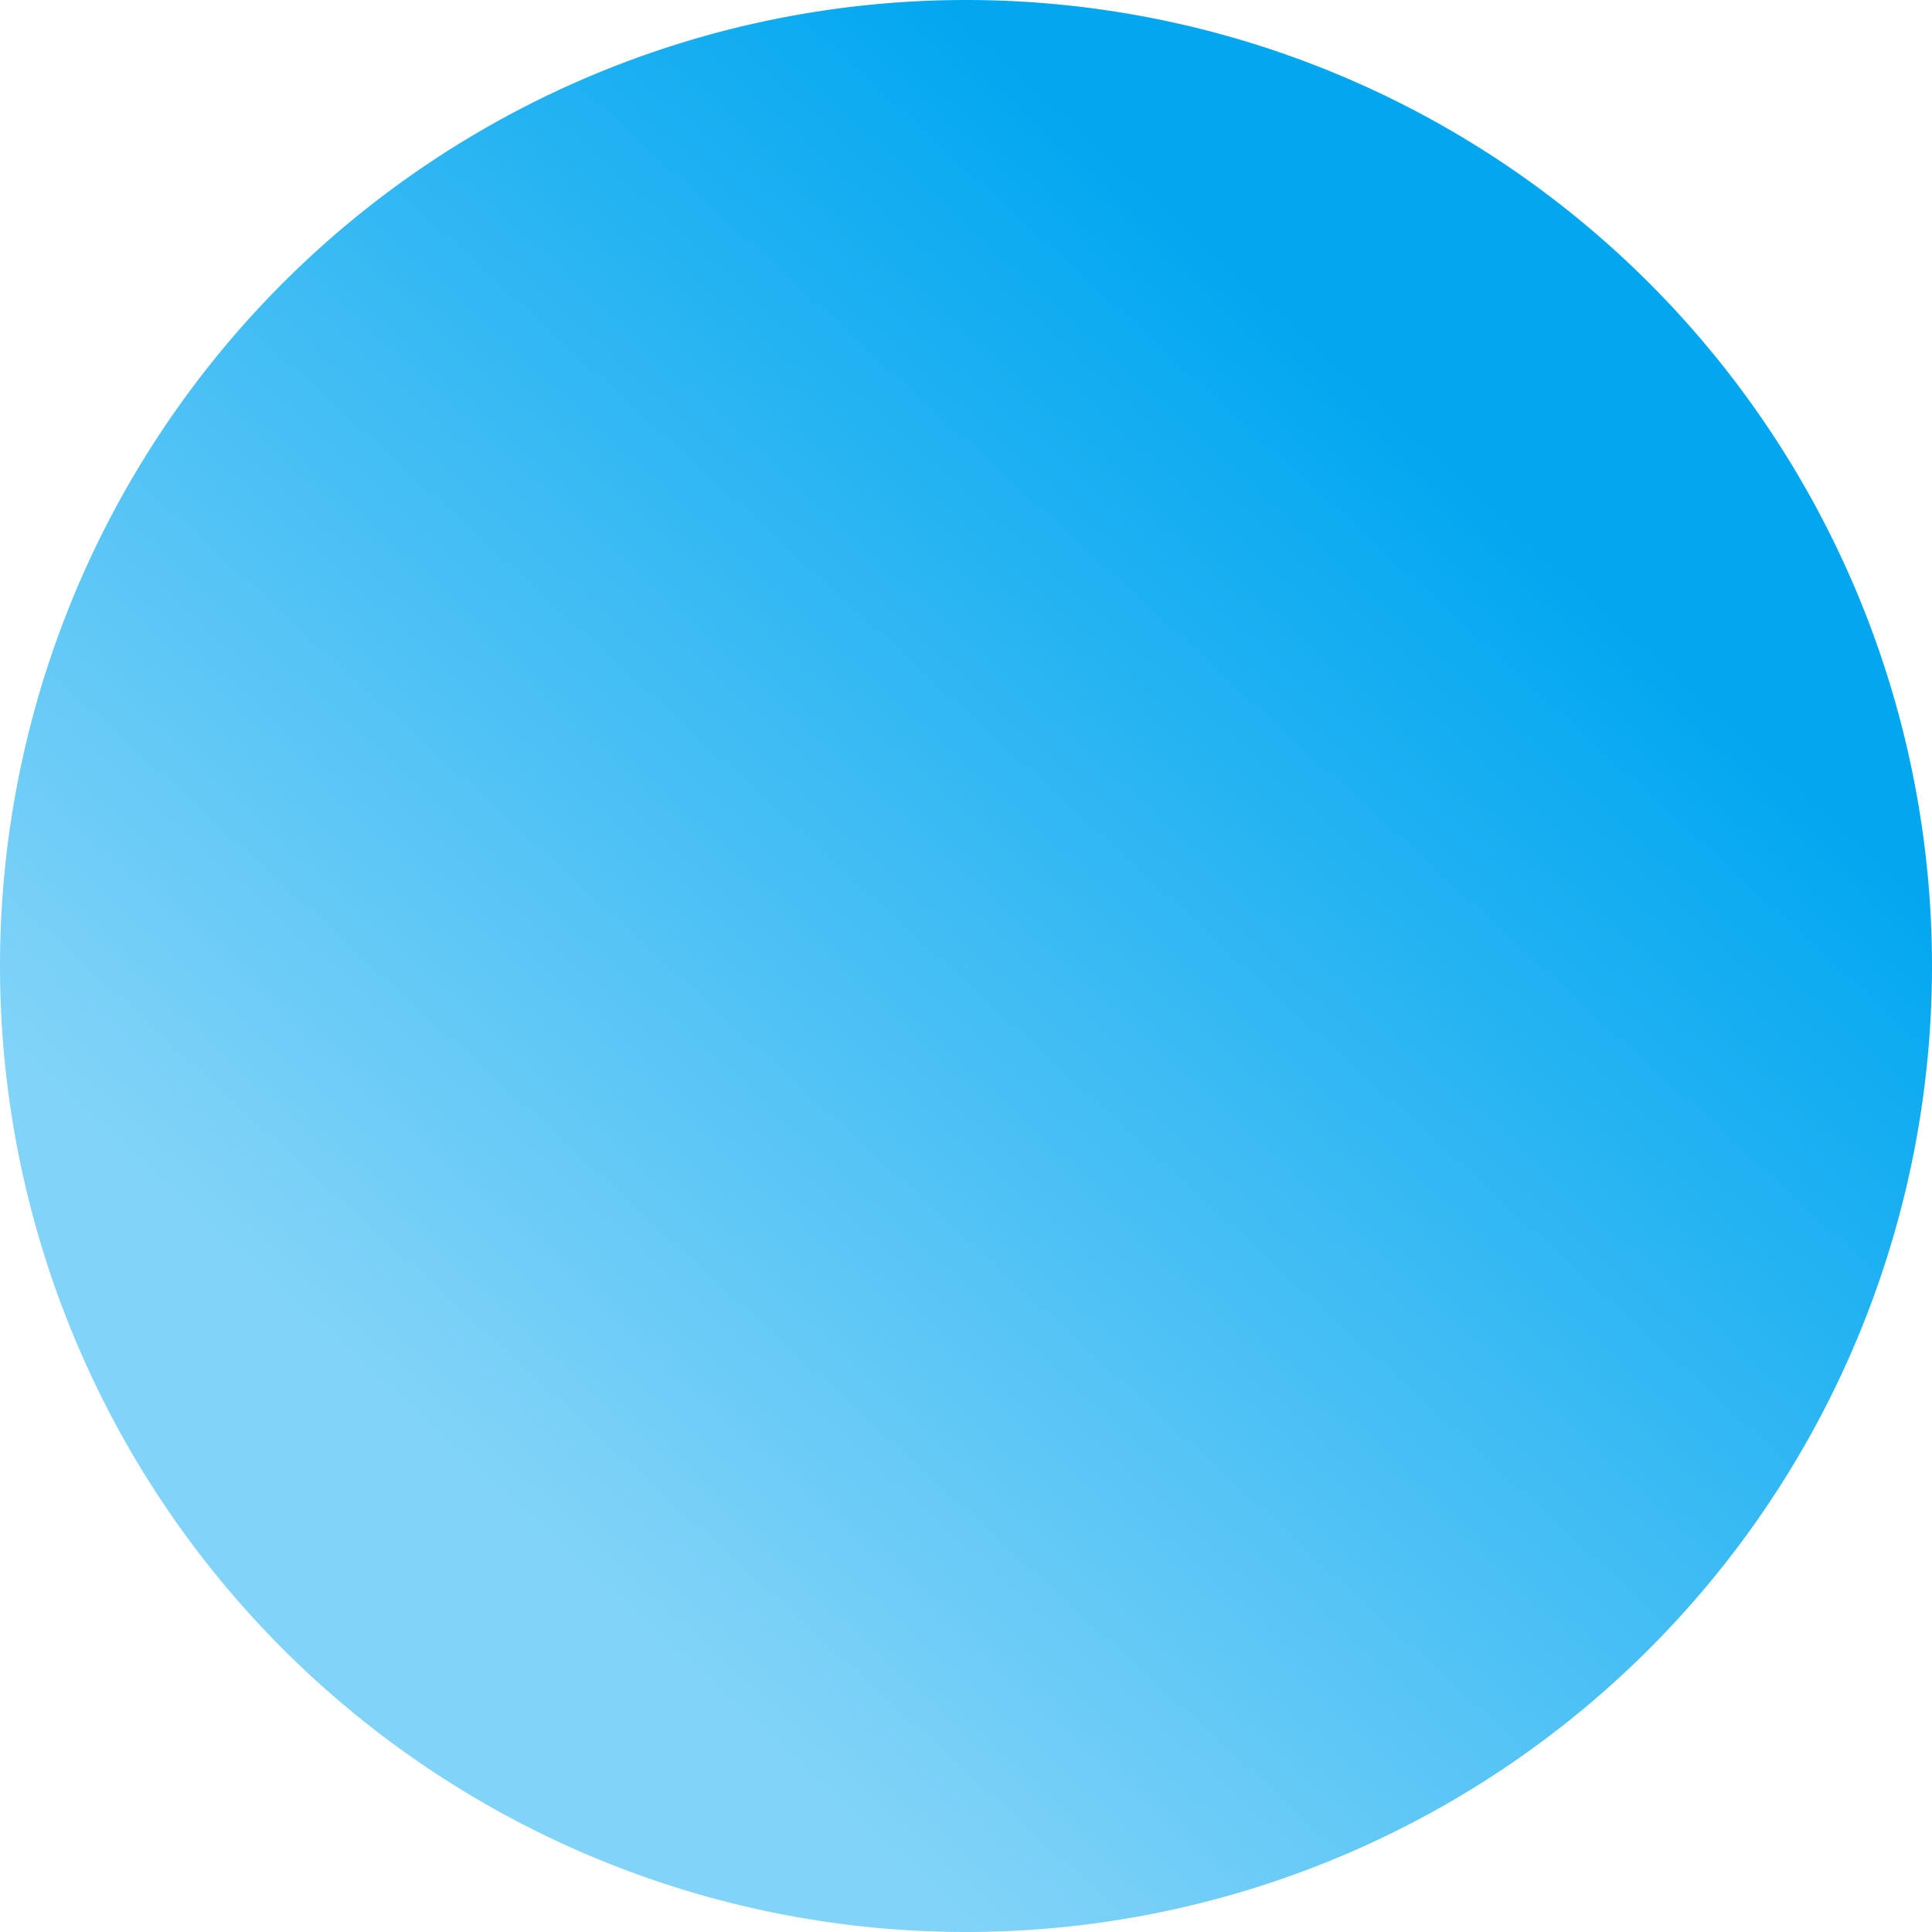 ﻿<?xml version="1.0" encoding="utf-8"?>
<svg version="1.1" xmlns:xlink="http://www.w3.org/1999/xlink" width="6px" height="6px" xmlns="http://www.w3.org/2000/svg">
  <defs>
    <linearGradient gradientUnits="userSpaceOnUse" x1="591.67" y1="727.088" x2="590.393" y2="730" id="LinearGradient2127">
      <stop id="Stop2128" stop-color="#ffffff" stop-opacity="0" offset="0" />
      <stop id="Stop2129" stop-color="#81d3f8" offset="1" />
    </linearGradient>
    <linearGradient gradientUnits="userSpaceOnUse" x1="594" y1="726.772" x2="591.047" y2="730" id="LinearGradient2130">
      <stop id="Stop2131" stop-color="#02a7f0" offset="0" />
      <stop id="Stop2132" stop-color="#81d3f8" offset="1" />
    </linearGradient>
  </defs>
  <g transform="matrix(1 0 0 1 -588 -724 )">
    <path d="M 590.5 727  A 0.5 0.5 0 0 1 591 726.5 A 0.5 0.5 0 0 1 591.5 727 A 0.5 0.5 0 0 1 591 727.5 A 0.5 0.5 0 0 1 590.5 727 Z " fill-rule="nonzero" fill="url(#LinearGradient2127)" stroke="none" />
    <path d="M 589.5 727  A 1.5 1.5 0 0 1 591 725.5 A 1.5 1.5 0 0 1 592.5 727 A 1.5 1.5 0 0 1 591 728.5 A 1.5 1.5 0 0 1 589.5 727 Z " stroke-width="3" stroke="url(#LinearGradient2130)" fill="none" />
  </g>
</svg>